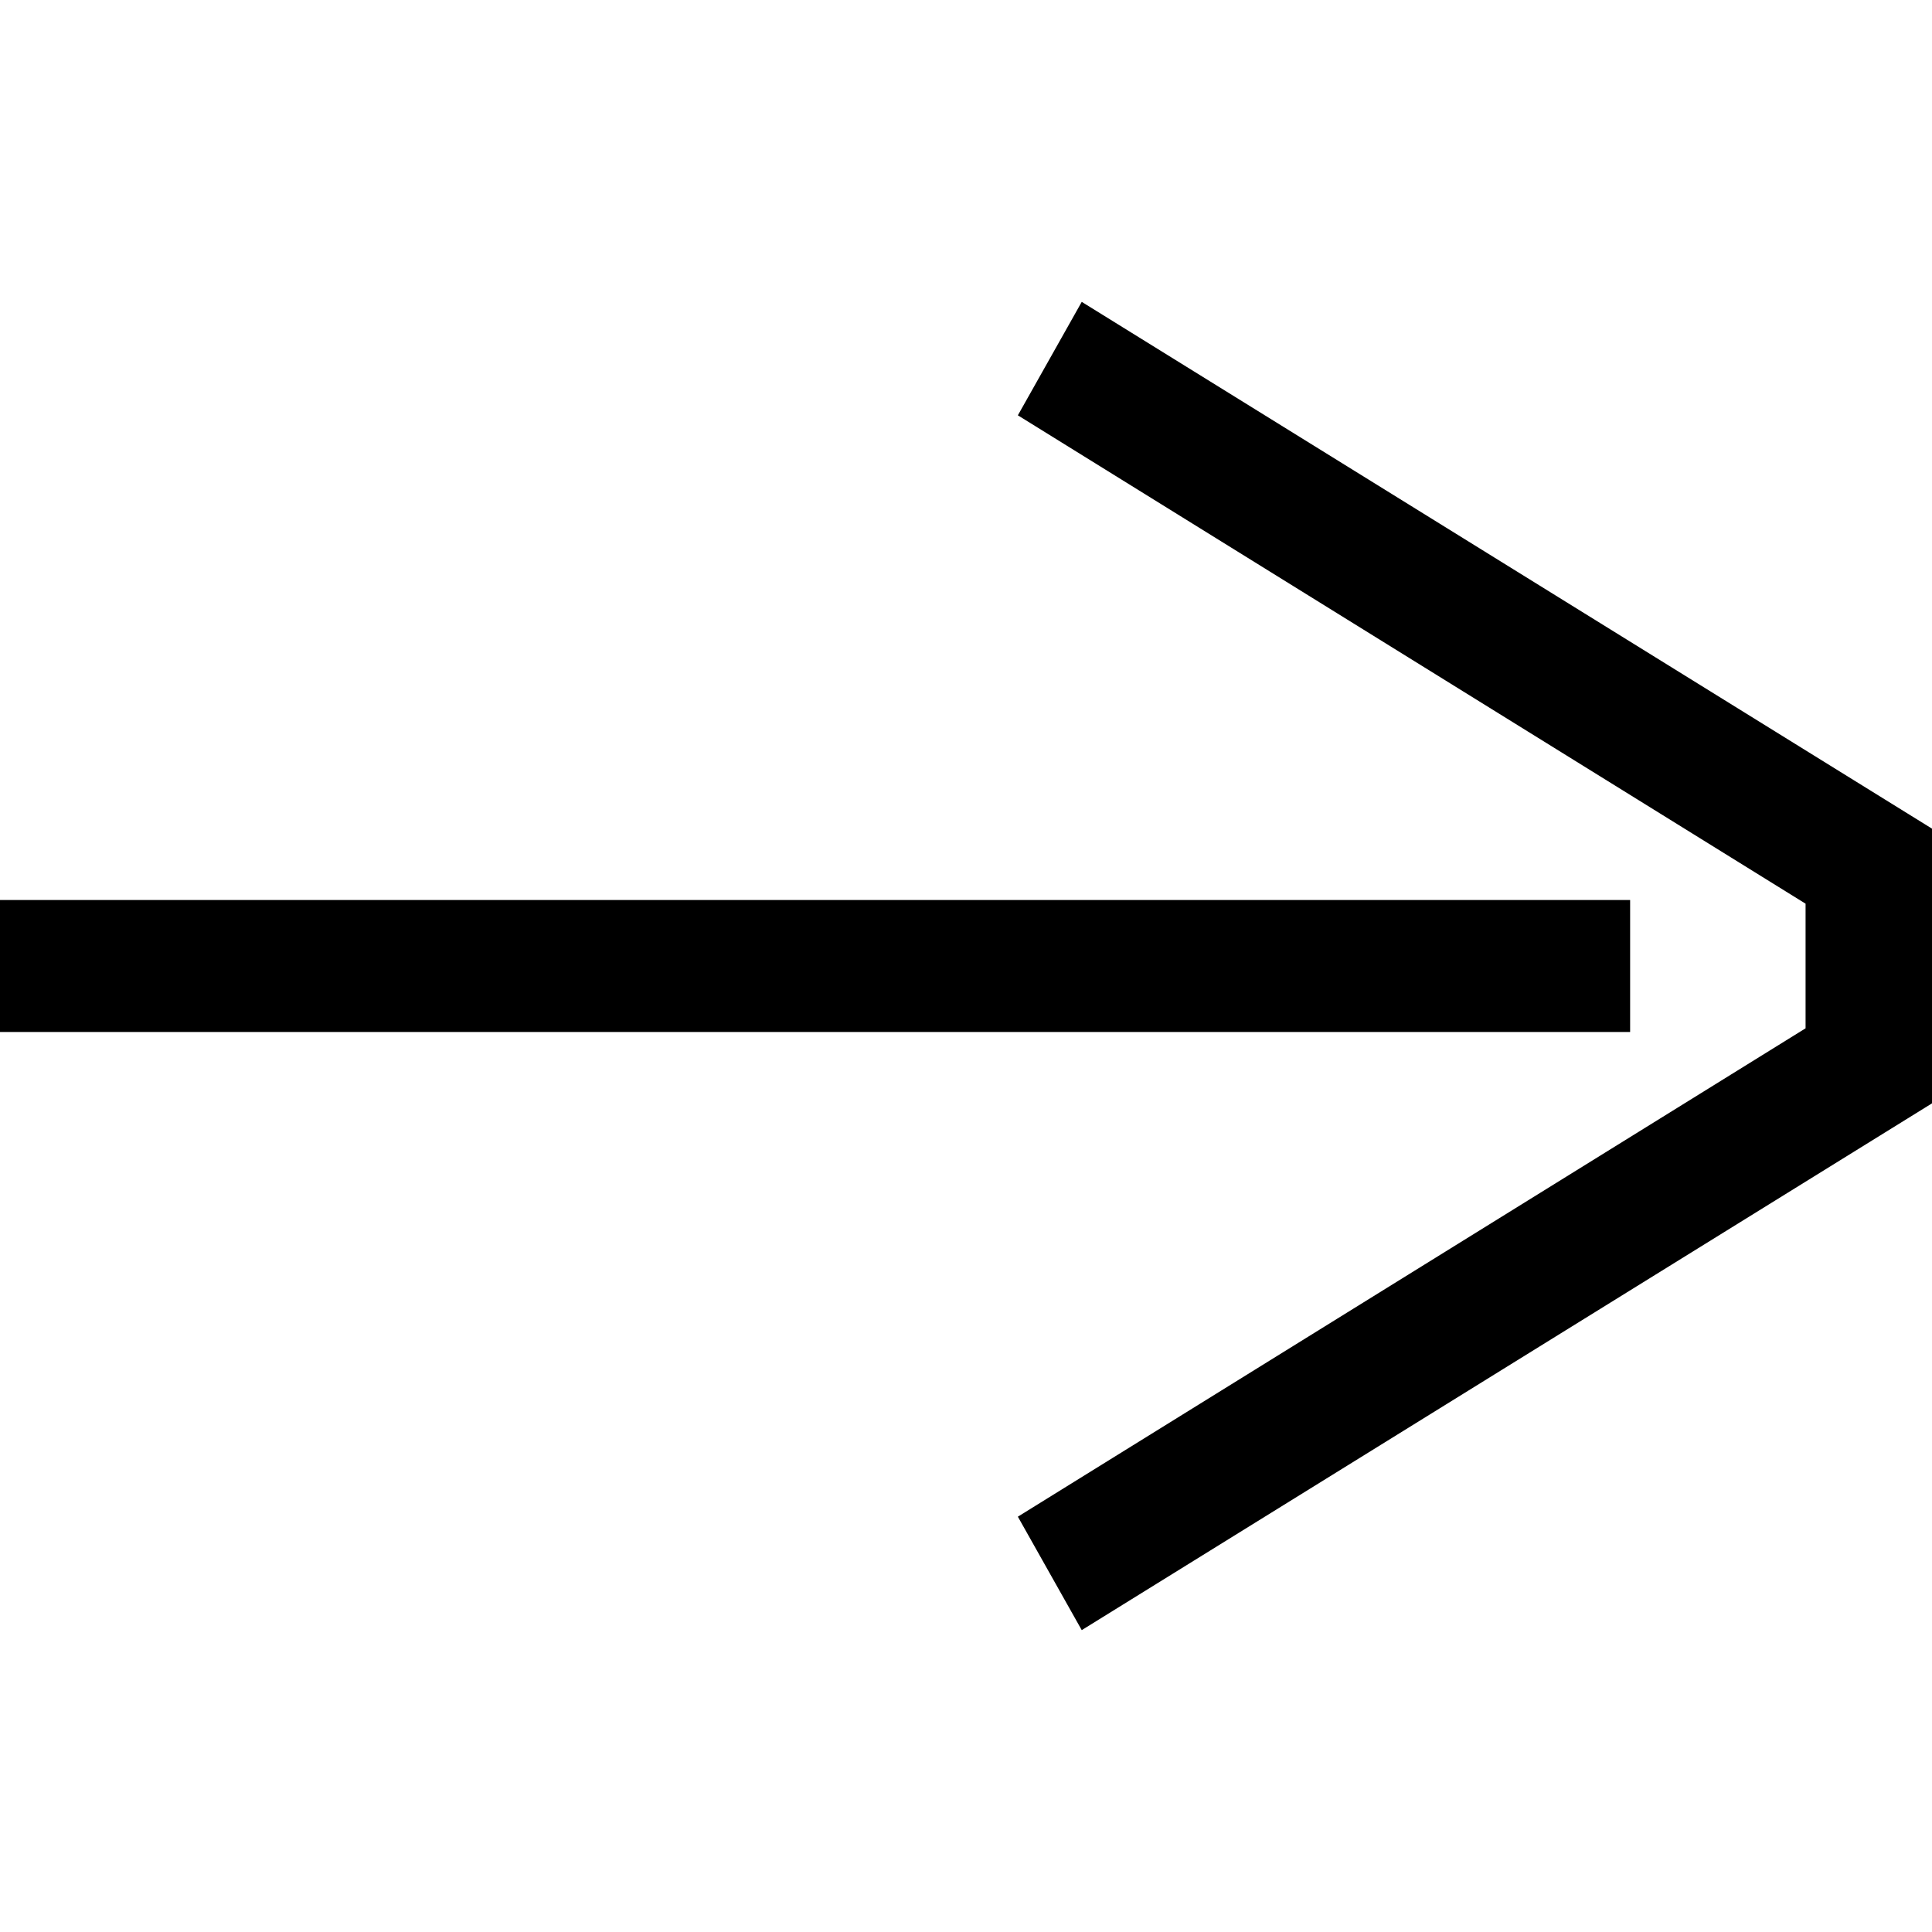 <svg width="32" height="32" viewBox="0 0 32 32" fill="currentColor" xmlns="http://www.w3.org/2000/svg">
<g clip-path="url(#clip0_794_172)">
<path d="M29.906 14.968L29.906 17.032L16.859 25.121L17.917 27L32 18.275L32 13.725L17.917 5L16.859 6.879L29.906 14.968Z"/>
<path d="M27 17.093L27 14.907L1.05717e-06 14.907L8.66136e-07 17.093L27 17.093Z"/>
</g>
<defs>
<clipPath id="clip0_794_172">
<rect width="32" height="32" fill="white"/>
</clipPath>
</defs>
</svg>
